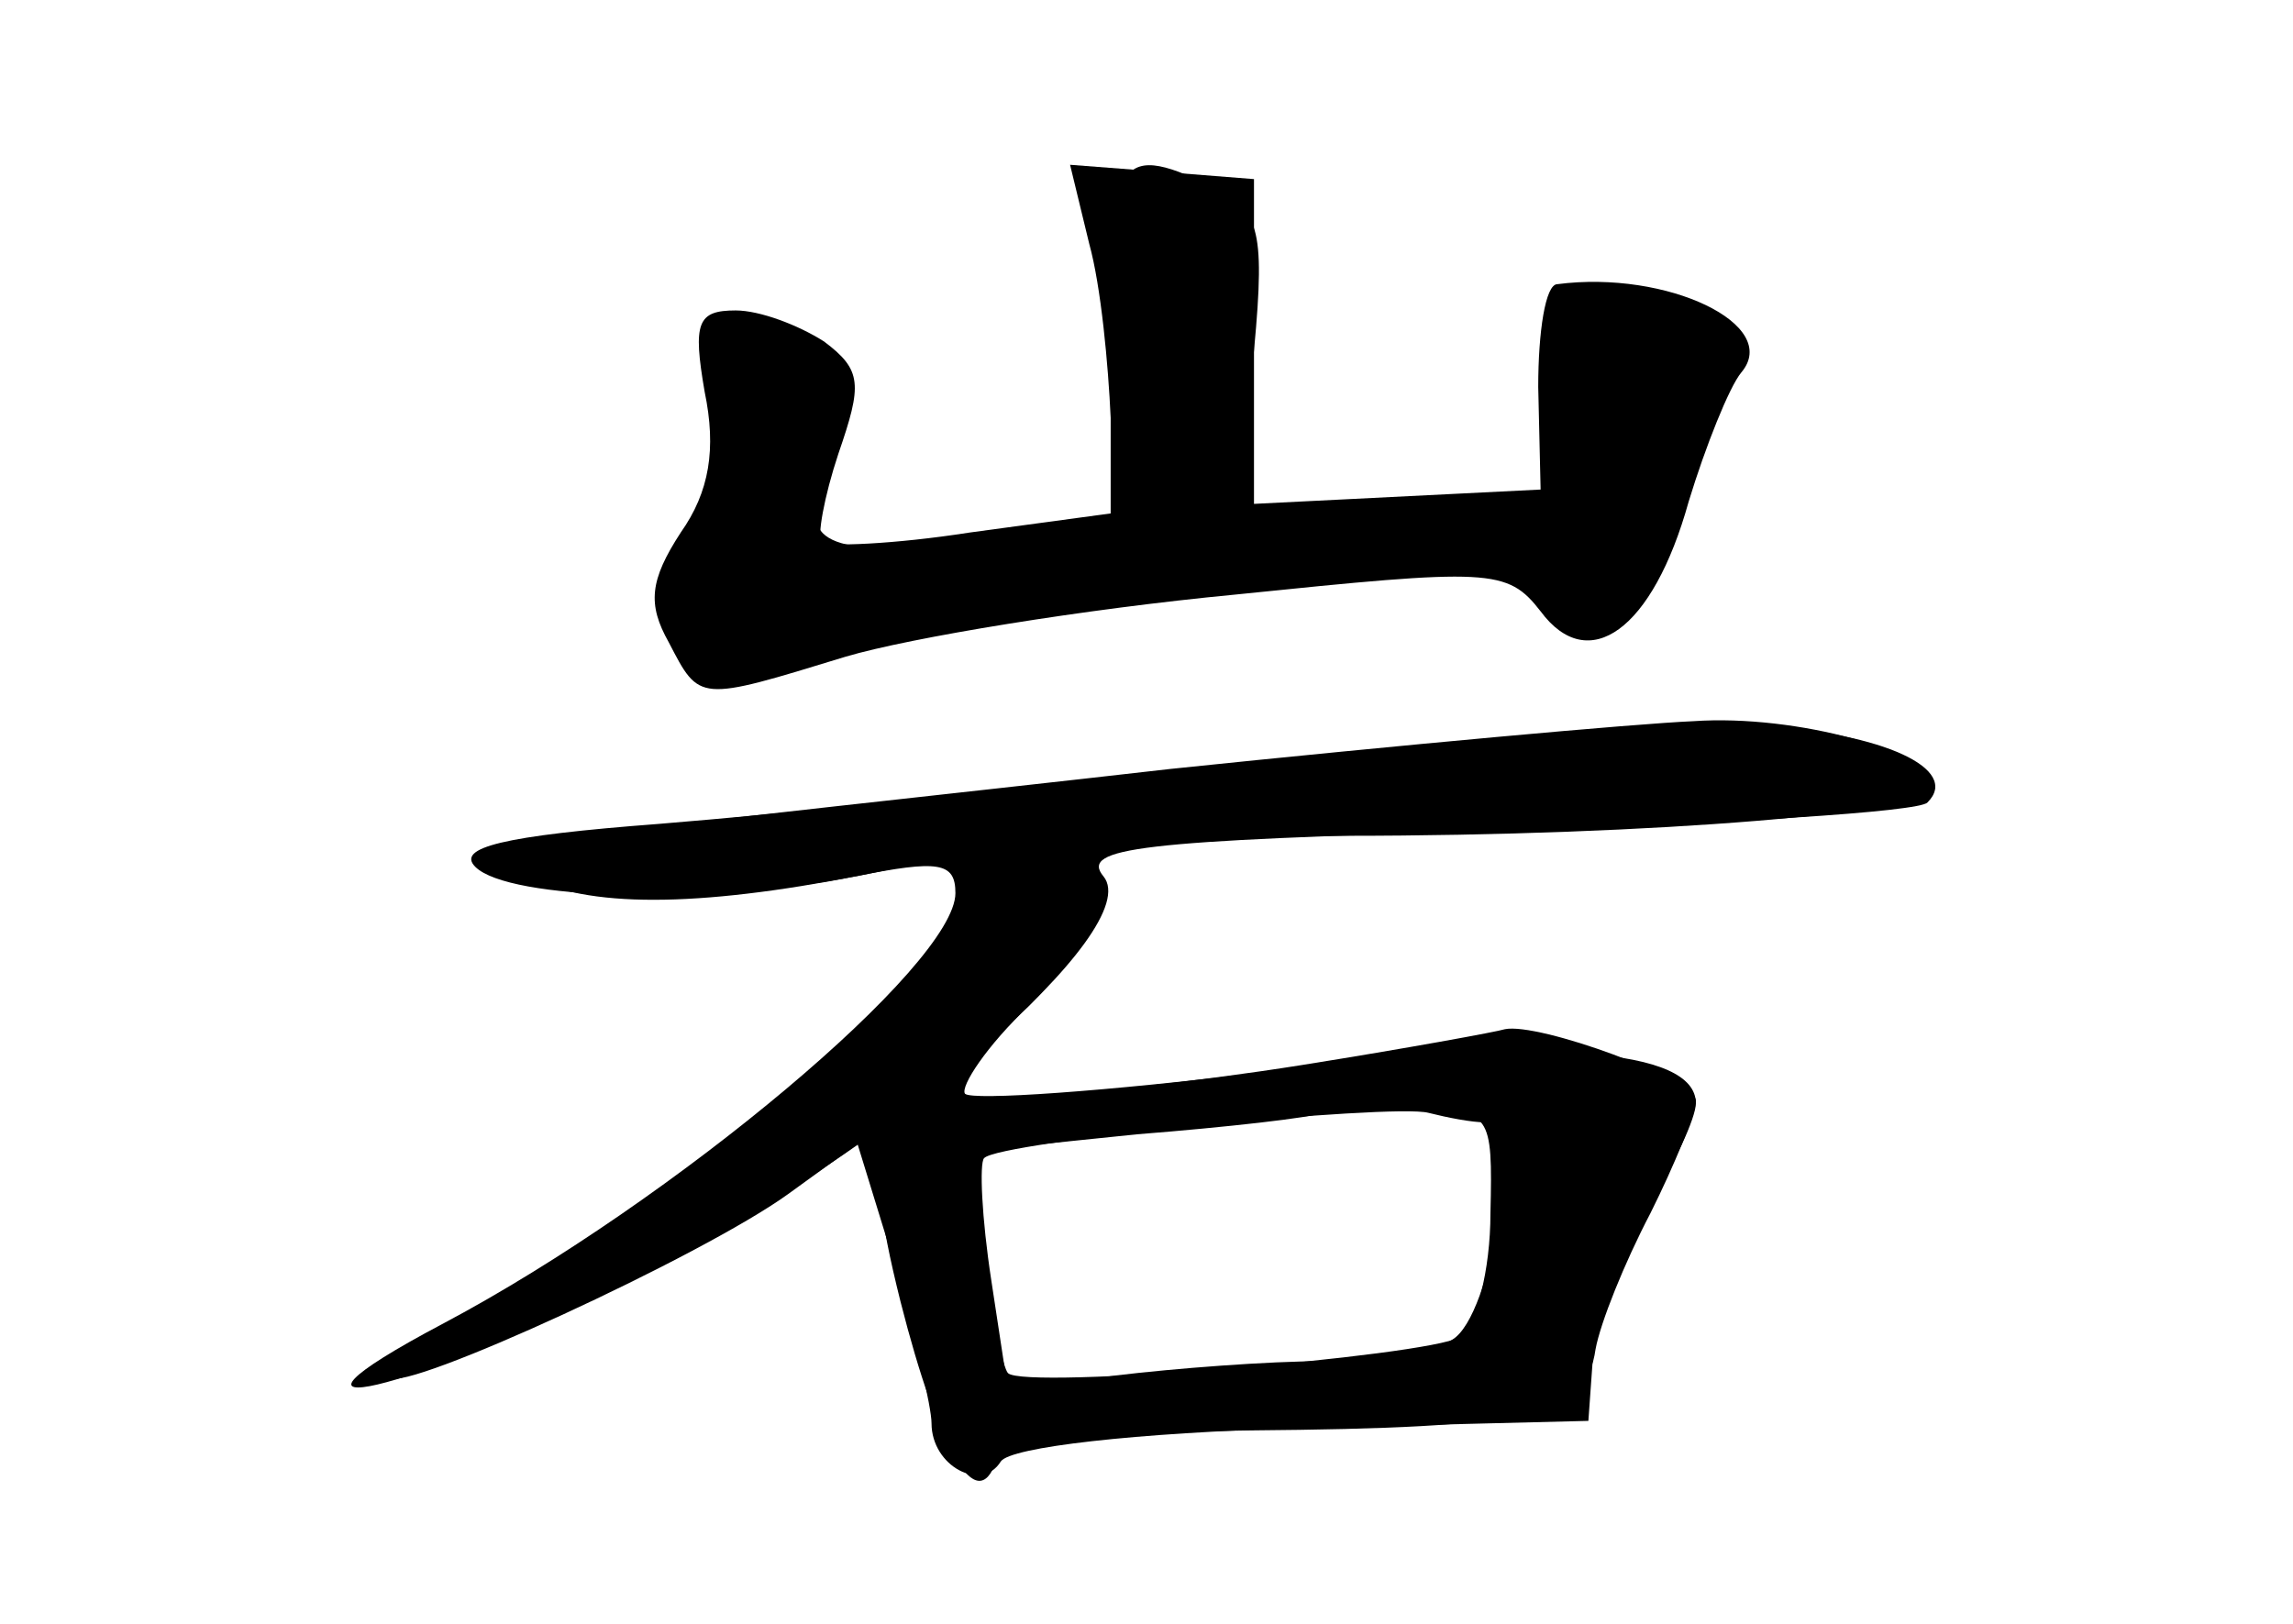 <?xml version="1.0" standalone="no"?>
<!DOCTYPE svg PUBLIC "-//W3C//DTD SVG 20010904//EN"
 "http://www.w3.org/TR/2001/REC-SVG-20010904/DTD/svg10.dtd">
<svg version="1.0" xmlns="http://www.w3.org/2000/svg"
 width="96pt" height="68pt" viewBox="0 0 96 68"
 preserveAspectRatio="xMidYMid meet">
<g transform="translate(0,68) scale(0.1,-0.1)" fill="#000000" stroke="none">
<g id="part-0" class="char-part">
  <path d="M456 578 c5 -18 8 -51 9 -73 l0 -40 -59 -8 c-32 -5 -60 -6 -62 -4 -2
2 1 19 7 37 10 29 10 35 -6 47 -11 7 -27 13 -37 13 -16 0 -18 -5 -13 -34 5
-24 2 -42 -10 -59 -13 -20 -14 -30 -5 -46 13 -25 12 -25 74 -6 27 8 100 20
163 26 107 11 114 11 128 -7 20 -27 47 -8 62 46 7 23 17 48 22 54 17 20 -31
43 -77 37 -5 0 -8 -20 -8 -43 l1 -43 -60 -3 -60 -3 0 68 0 68 -38 3 -39 3 8
-33z"/>
  <path d="M490 358 c-96 -11 -202 -22 -235 -27 -60 -7 -60 -7 -30 -20 28 -12
77 -10 148 5 82 19 -24 -98 -161 -178 -29 -16 -51 -32 -49 -35 7 -6 131 51
167 77 l29 21 16 -52 c8 -29 15 -58 15 -65 0 -18 21 -29 29 -16 4 6 56 12 126
14 l120 3 2 28 c1 15 11 43 22 61 12 18 21 38 21 44 0 23 -63 28 -181 13 -66
-8 -122 -12 -125 -9 -2 3 9 20 27 37 21 21 29 38 26 51 -5 19 0 20 106 20 130
0 247 10 247 20 0 15 -58 31 -101 28 -24 -1 -123 -10 -219 -20z m134 -186 c0
-24 -6 -47 -13 -52 -14 -8 -182 -22 -189 -15 -2 2 -7 24 -9 49 l-5 44 68 7
c38 3 73 7 78 9 4 1 22 2 40 1 30 0 31 -1 30 -43z"/>
</g>
<g id="part-1" class="char-part">
  <path d="M468 536 c4 -70 4 -73 -19 -79 -13 -4 -43 -7 -66 -7 -45 0 -49 6 -34
45 10 24 -4 45 -30 45 -15 0 -19 -8 -19 -39 0 -22 -4 -43 -10 -46 -15 -9 -12
-45 5 -51 8 -4 45 1 83 9 37 9 110 21 162 26 80 9 96 8 103 -4 4 -8 16 -15 27
-15 14 0 22 13 34 54 9 30 16 59 16 64 0 12 -24 22 -51 22 -16 0 -18 -5 -12
-45 5 -43 5 -45 -19 -45 -14 0 -47 -3 -73 -7 l-48 -6 7 66 c6 59 4 67 -13 77
-43 22 -48 15 -43 -64z"/>
</g>
<g id="part-2" class="char-part">
  <path d="M525 360 c-88 -10 -200 -21 -249 -25 -66 -5 -85 -10 -77 -18 14 -14
98 -16 159 -4 35 7 42 6 42 -7 0 -30 -118 -129 -214 -180 -87 -46 -14 -29 80
19 107 53 214 146 196 168 -10 12 15 15 163 19 97 3 179 8 182 12 14 14 -19
29 -69 32 -29 2 -125 -6 -213 -16z"/>
</g>
<g id="part-3" class="char-part">
  <path d="M545 234 c-44 -7 -99 -13 -121 -13 -58 -1 -65 -14 -47 -86 16 -63 32
-90 40 -67 3 8 35 12 106 13 118 1 141 6 145 34 2 11 12 36 23 57 10 20 19 42
19 47 0 9 -66 33 -80 30 -3 -1 -41 -8 -85 -15z m77 -24 c15 0 3 -81 -14 -91
-7 -5 -31 -9 -54 -9 -23 0 -62 -3 -87 -6 l-45 -6 -7 46 c-4 26 -5 49 -3 51 6
7 171 23 186 19 8 -2 18 -4 24 -4z"/>
</g>
</g>
</svg>